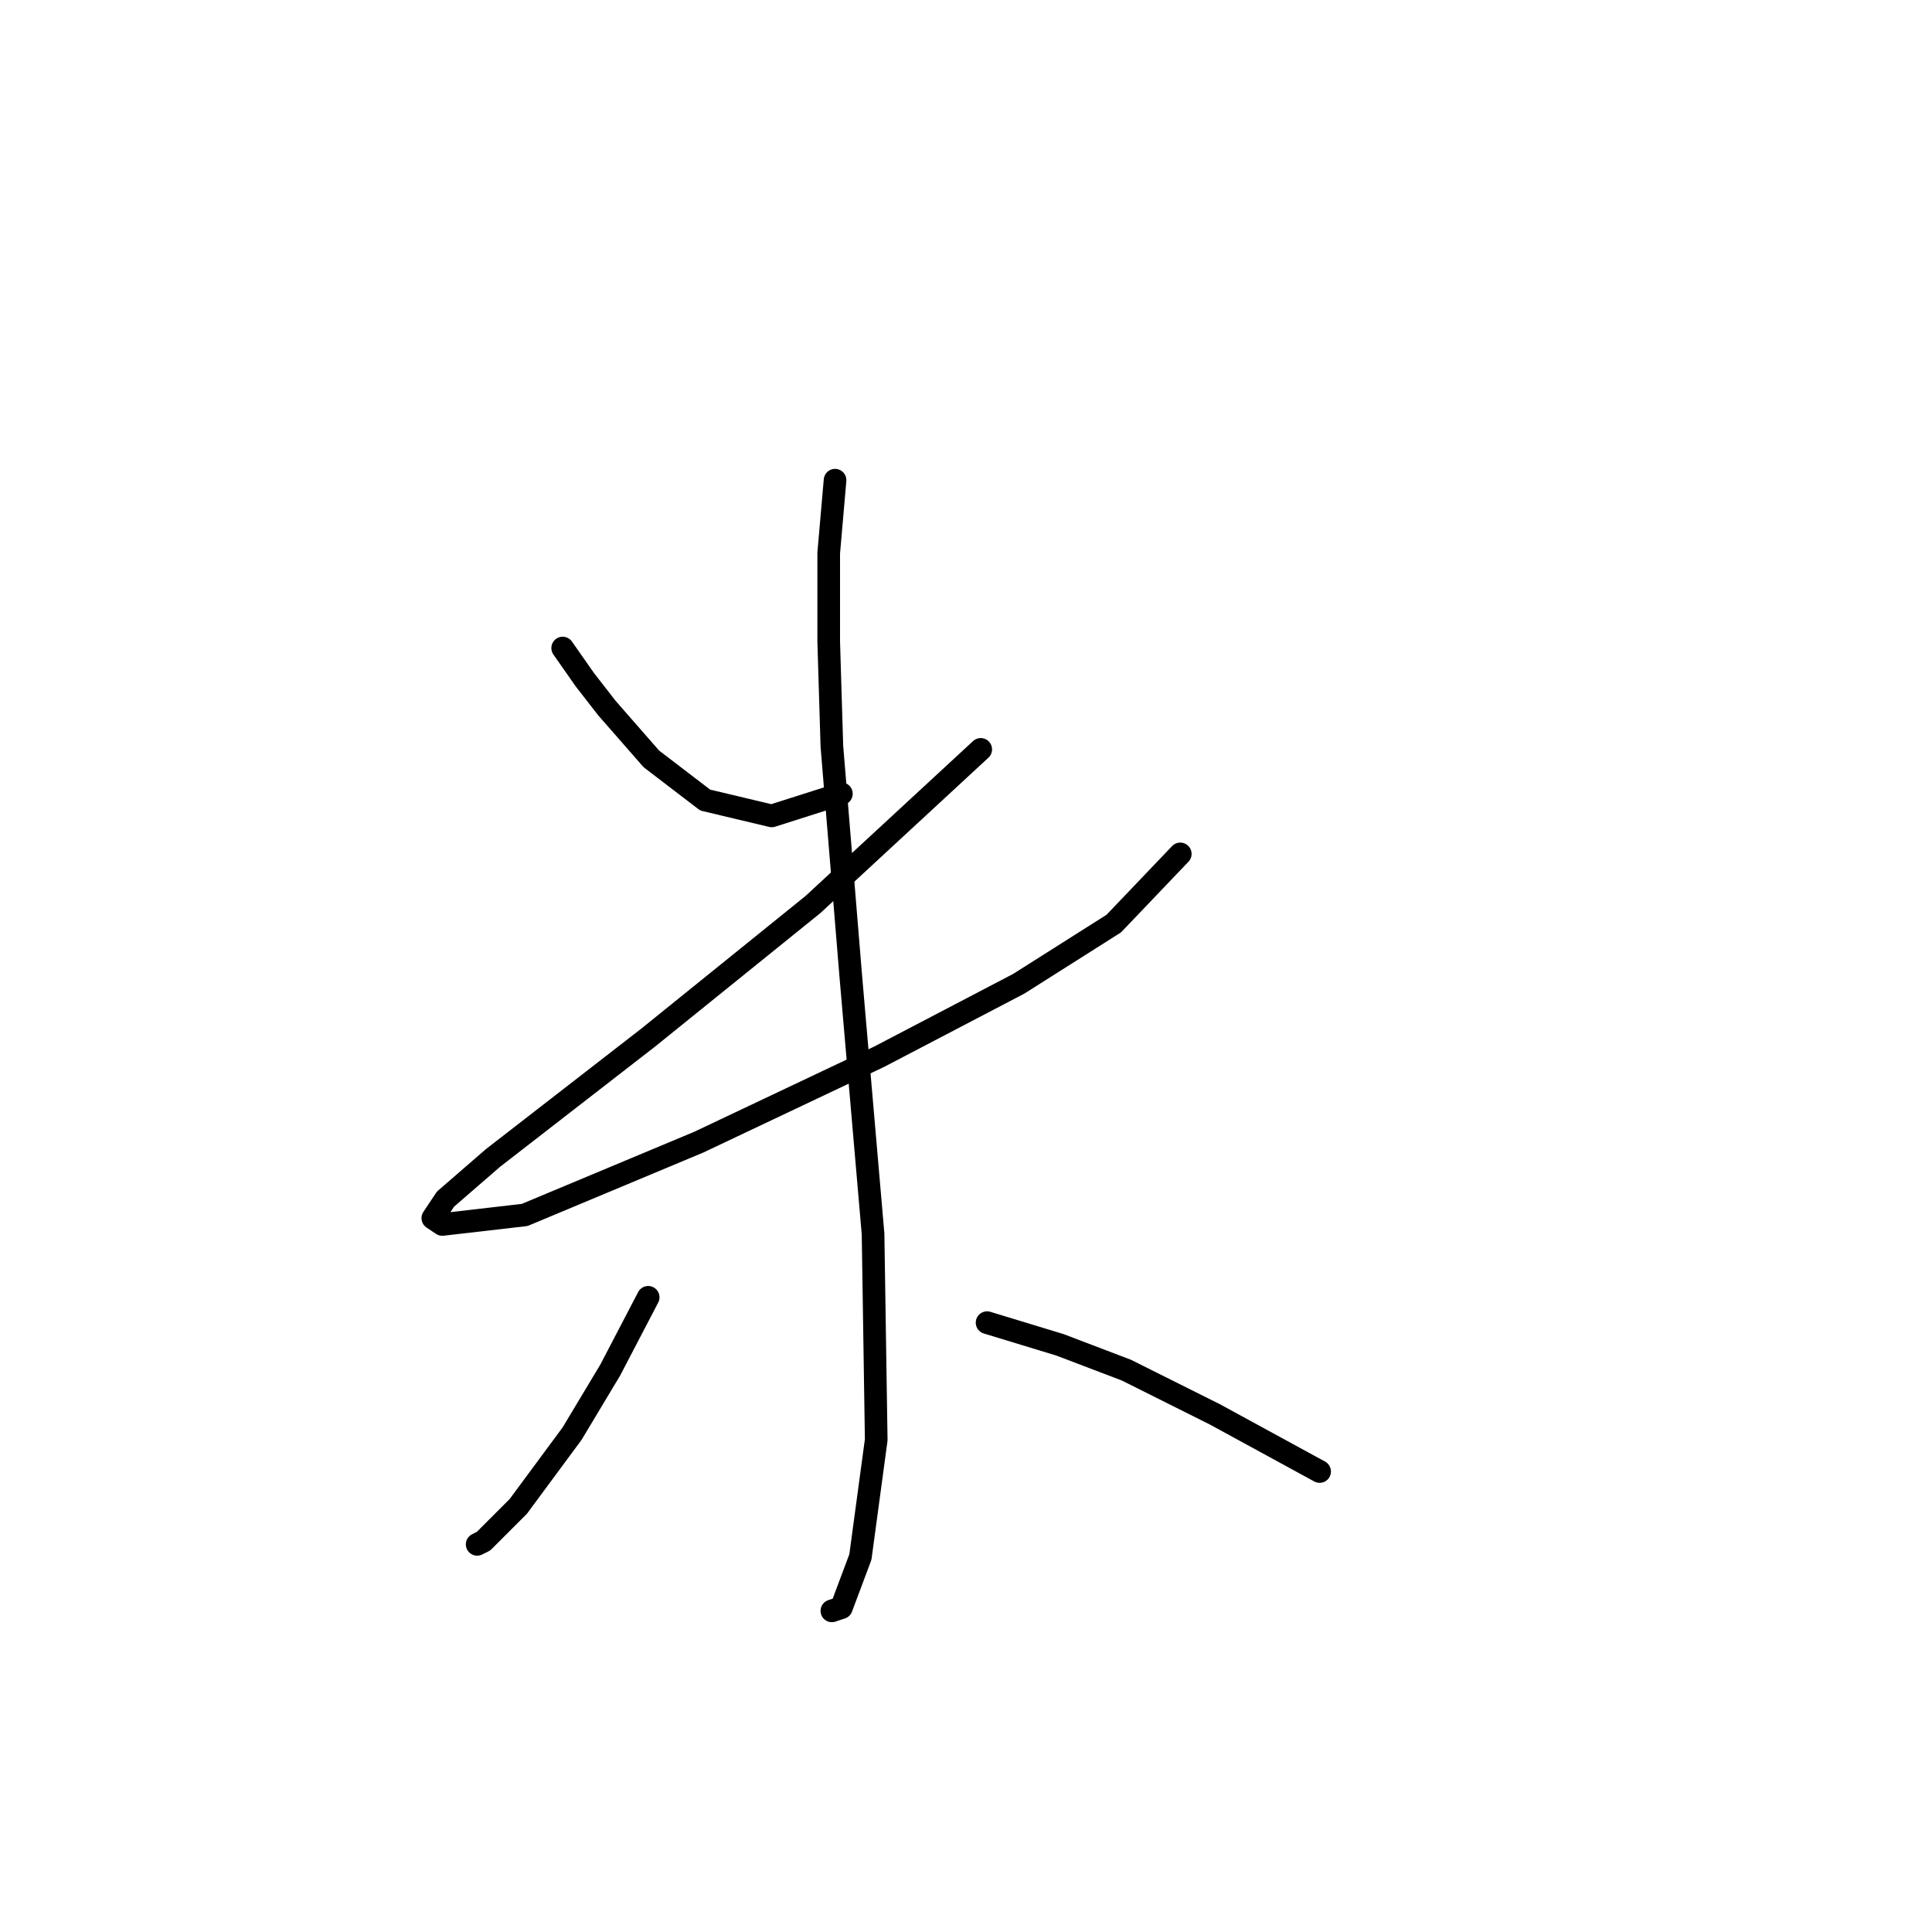 <?xml version="1.0" standalone="no"?>
    <svg width="256" height="256" xmlns="http://www.w3.org/2000/svg" version="1.1">
    <polyline stroke="black" stroke-width="3" stroke-linecap="round" fill="transparent" stroke-linejoin="round" points="74.557 85.869 77.495 90.066 80.433 93.843 86.308 100.557 93.442 106.013 102.255 108.111 111.488 105.174 111.488 105.174 " />
        <polyline stroke="black" stroke-width="3" stroke-linecap="round" fill="transparent" stroke-linejoin="round" points="129.953 99.298 107.711 119.862 85.888 137.488 65.325 153.435 59.03 158.891 57.351 161.409 58.61 162.248 69.521 160.989 92.603 151.337 116.524 140.006 134.989 130.354 147.579 122.38 156.392 113.147 156.392 113.147 " />
        <polyline stroke="black" stroke-width="3" stroke-linecap="round" fill="transparent" stroke-linejoin="round" points="110.649 63.627 109.809 73.279 109.809 85.03 110.229 98.879 112.747 129.514 115.685 163.507 116.104 190.786 114.006 206.313 111.488 213.028 110.229 213.448 110.229 213.448 " />
        <polyline stroke="black" stroke-width="3" stroke-linecap="round" fill="transparent" stroke-linejoin="round" points="85.888 171.901 80.852 181.553 75.816 189.946 68.682 199.599 64.066 204.215 63.226 204.635 63.226 204.635 " />
        <polyline stroke="black" stroke-width="3" stroke-linecap="round" fill="transparent" stroke-linejoin="round" points="130.793 175.258 140.445 178.196 149.258 181.553 161.009 187.428 174.858 194.982 174.858 194.982 " />
        </svg>
